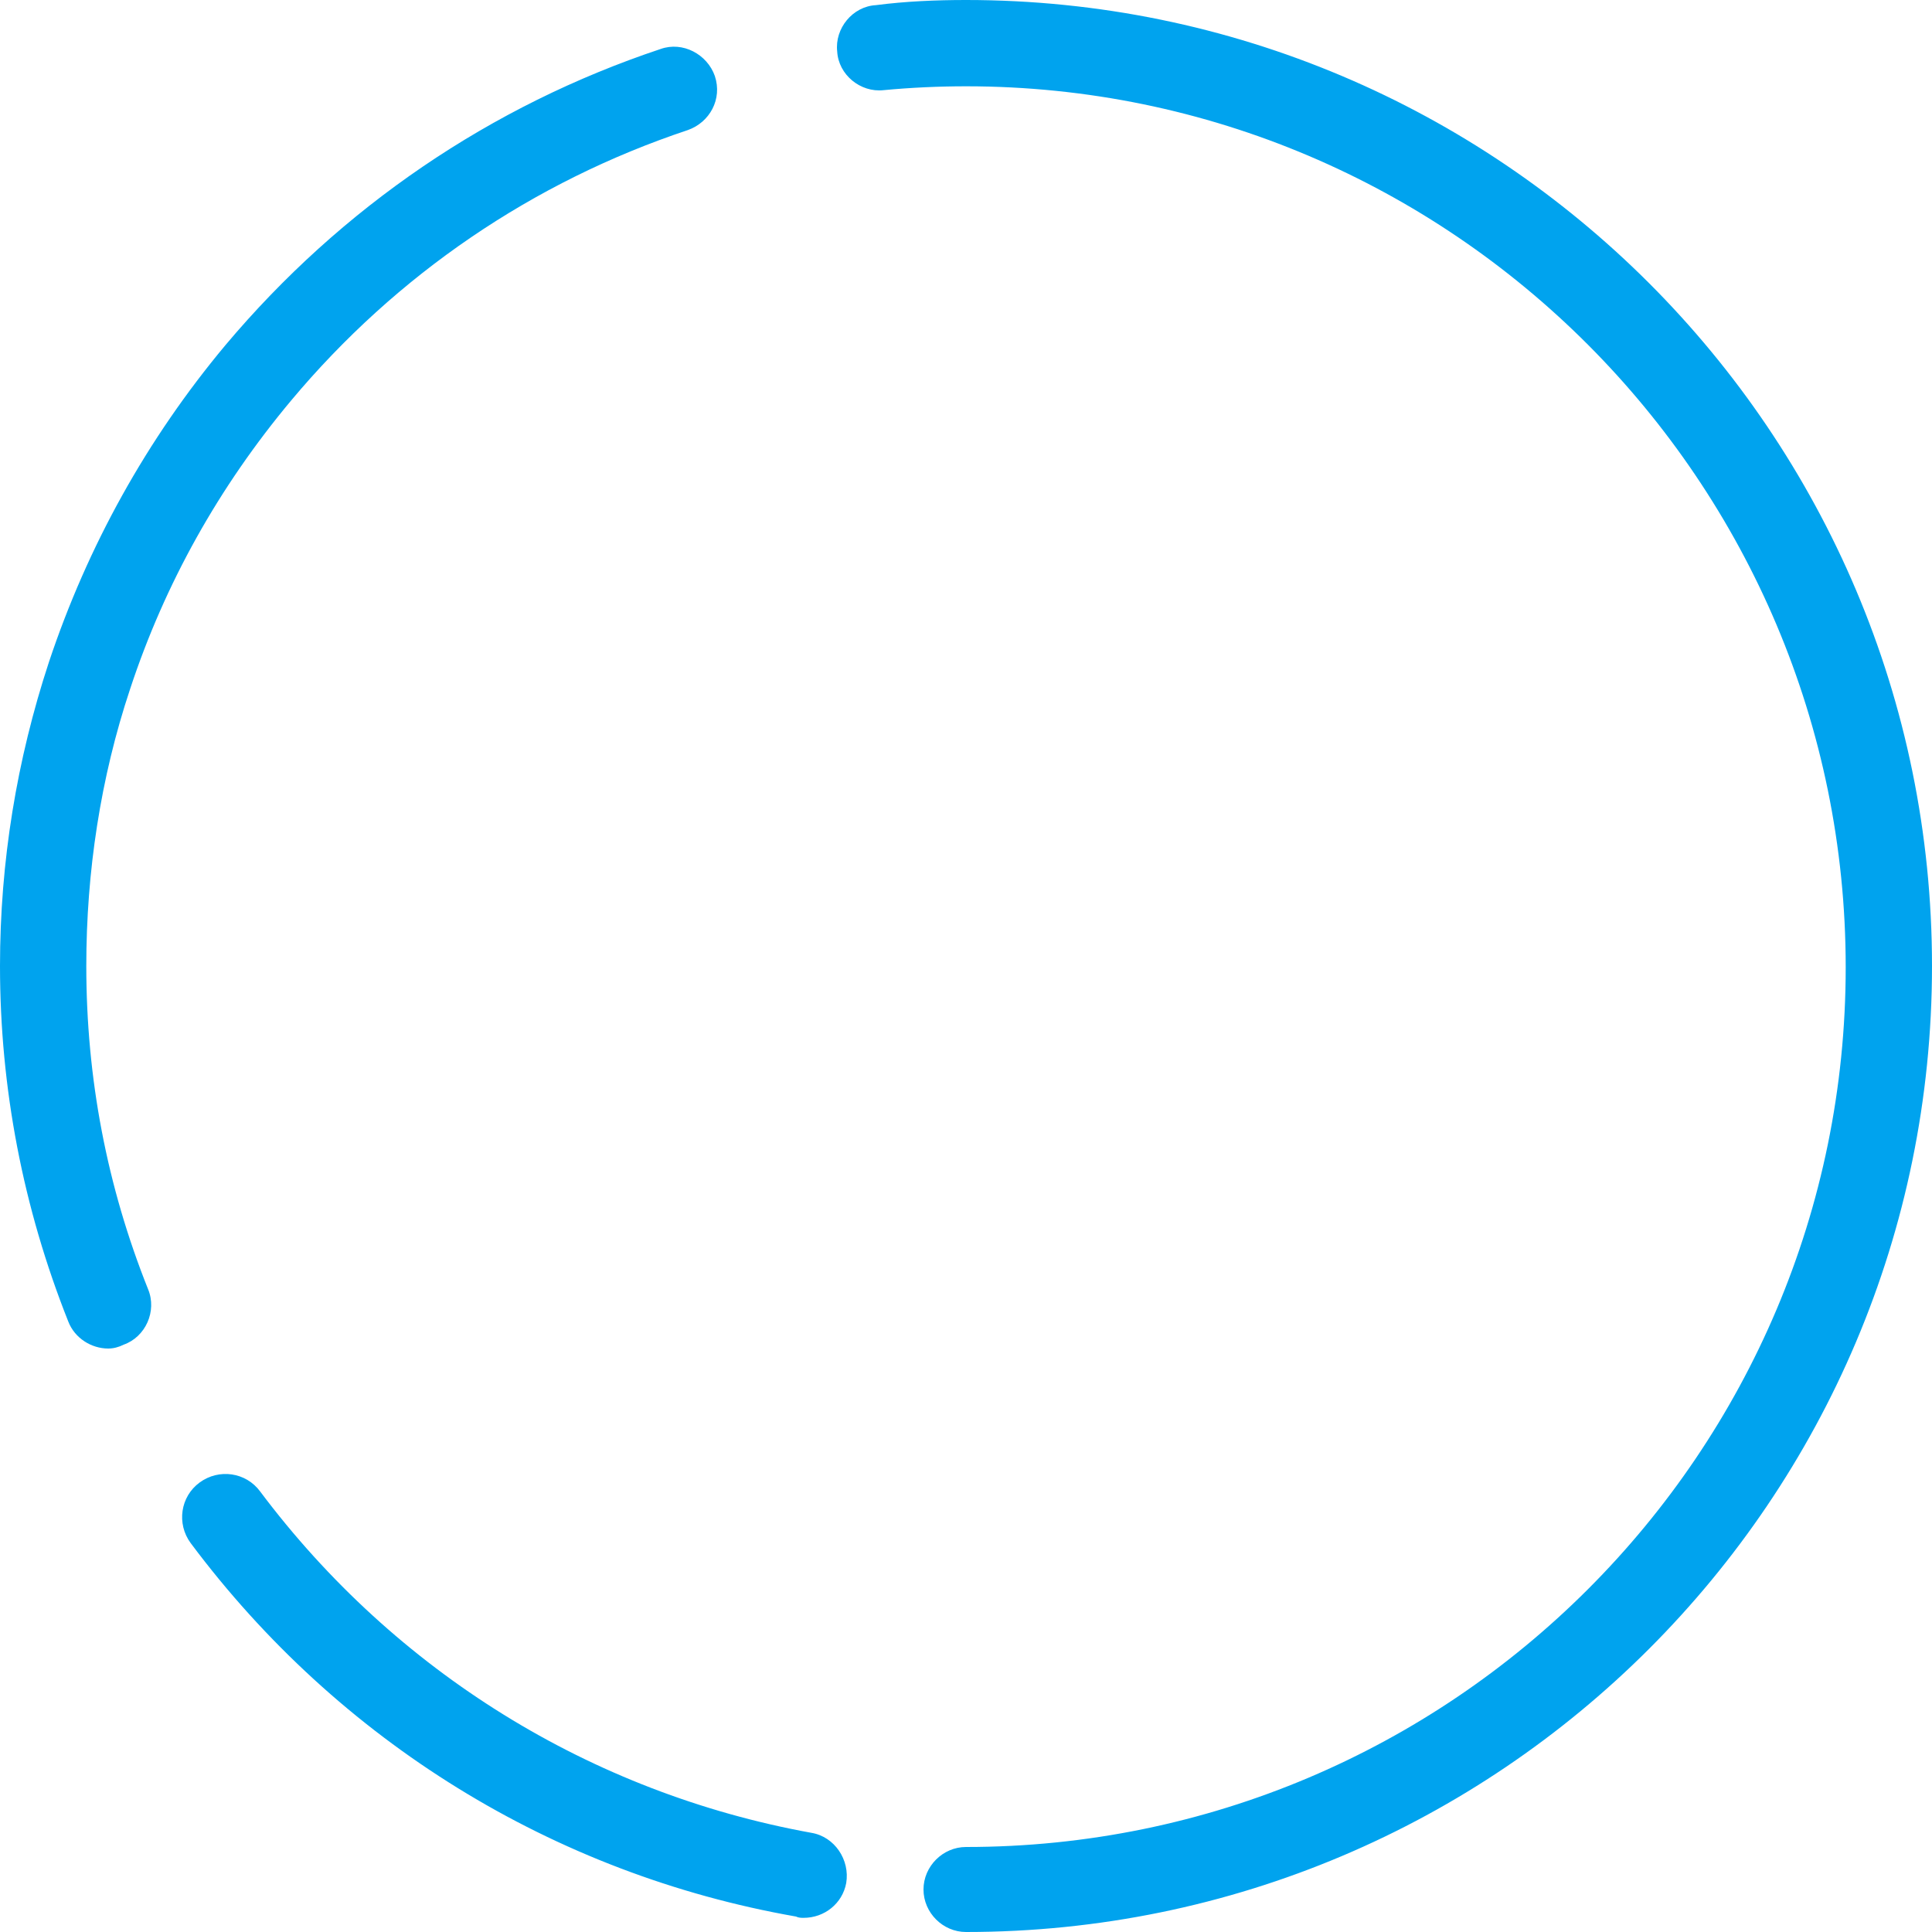 <svg xmlns="http://www.w3.org/2000/svg" viewBox="0 0 150 150"><path fill="#00A3EE" d="M62.4 148.9c-.2 0-.4 0-.6-.1-18.8-3.3-35.5-13.6-47-29-1.1-1.5-.8-3.6.7-4.7s3.6-.8 4.7.7c10.5 14 25.7 23.4 42.8 26.5 1.8.3 3 2.1 2.7 3.9-.3 1.6-1.7 2.7-3.3 2.7zM75 150c-1.8 0-3.3-1.5-3.3-3.3s1.5-3.3 3.3-3.3c37.7 0 68.3-30.6 68.3-68.3S112.7 6.7 75 6.7c-2.1 0-4.3.1-6.4.3-1.8.2-3.5-1.2-3.6-3-.2-1.8 1.2-3.5 3-3.6 2.3-.3 4.7-.4 7-.4 41.4 0 75 33.6 75 75s-33.6 75-75 75zM8.4 104.7c-1.3 0-2.6-.8-3.1-2.1C1.8 93.8 0 84.5 0 75c0-8.1 1.3-16 3.8-23.6 3-9 7.6-17.3 13.7-24.6 9-10.7 20.6-18.6 33.8-23 1.7-.6 3.6.4 4.2 2.1.6 1.8-.4 3.6-2.1 4.2-12 4-22.6 11.2-30.8 21-5.6 6.7-9.8 14.2-12.5 22.4C7.8 60.4 6.7 67.7 6.7 75c0 8.7 1.6 17.1 4.8 25.1.7 1.7-.2 3.7-1.9 4.3-.4.2-.8.3-1.2.3z"/></svg>
